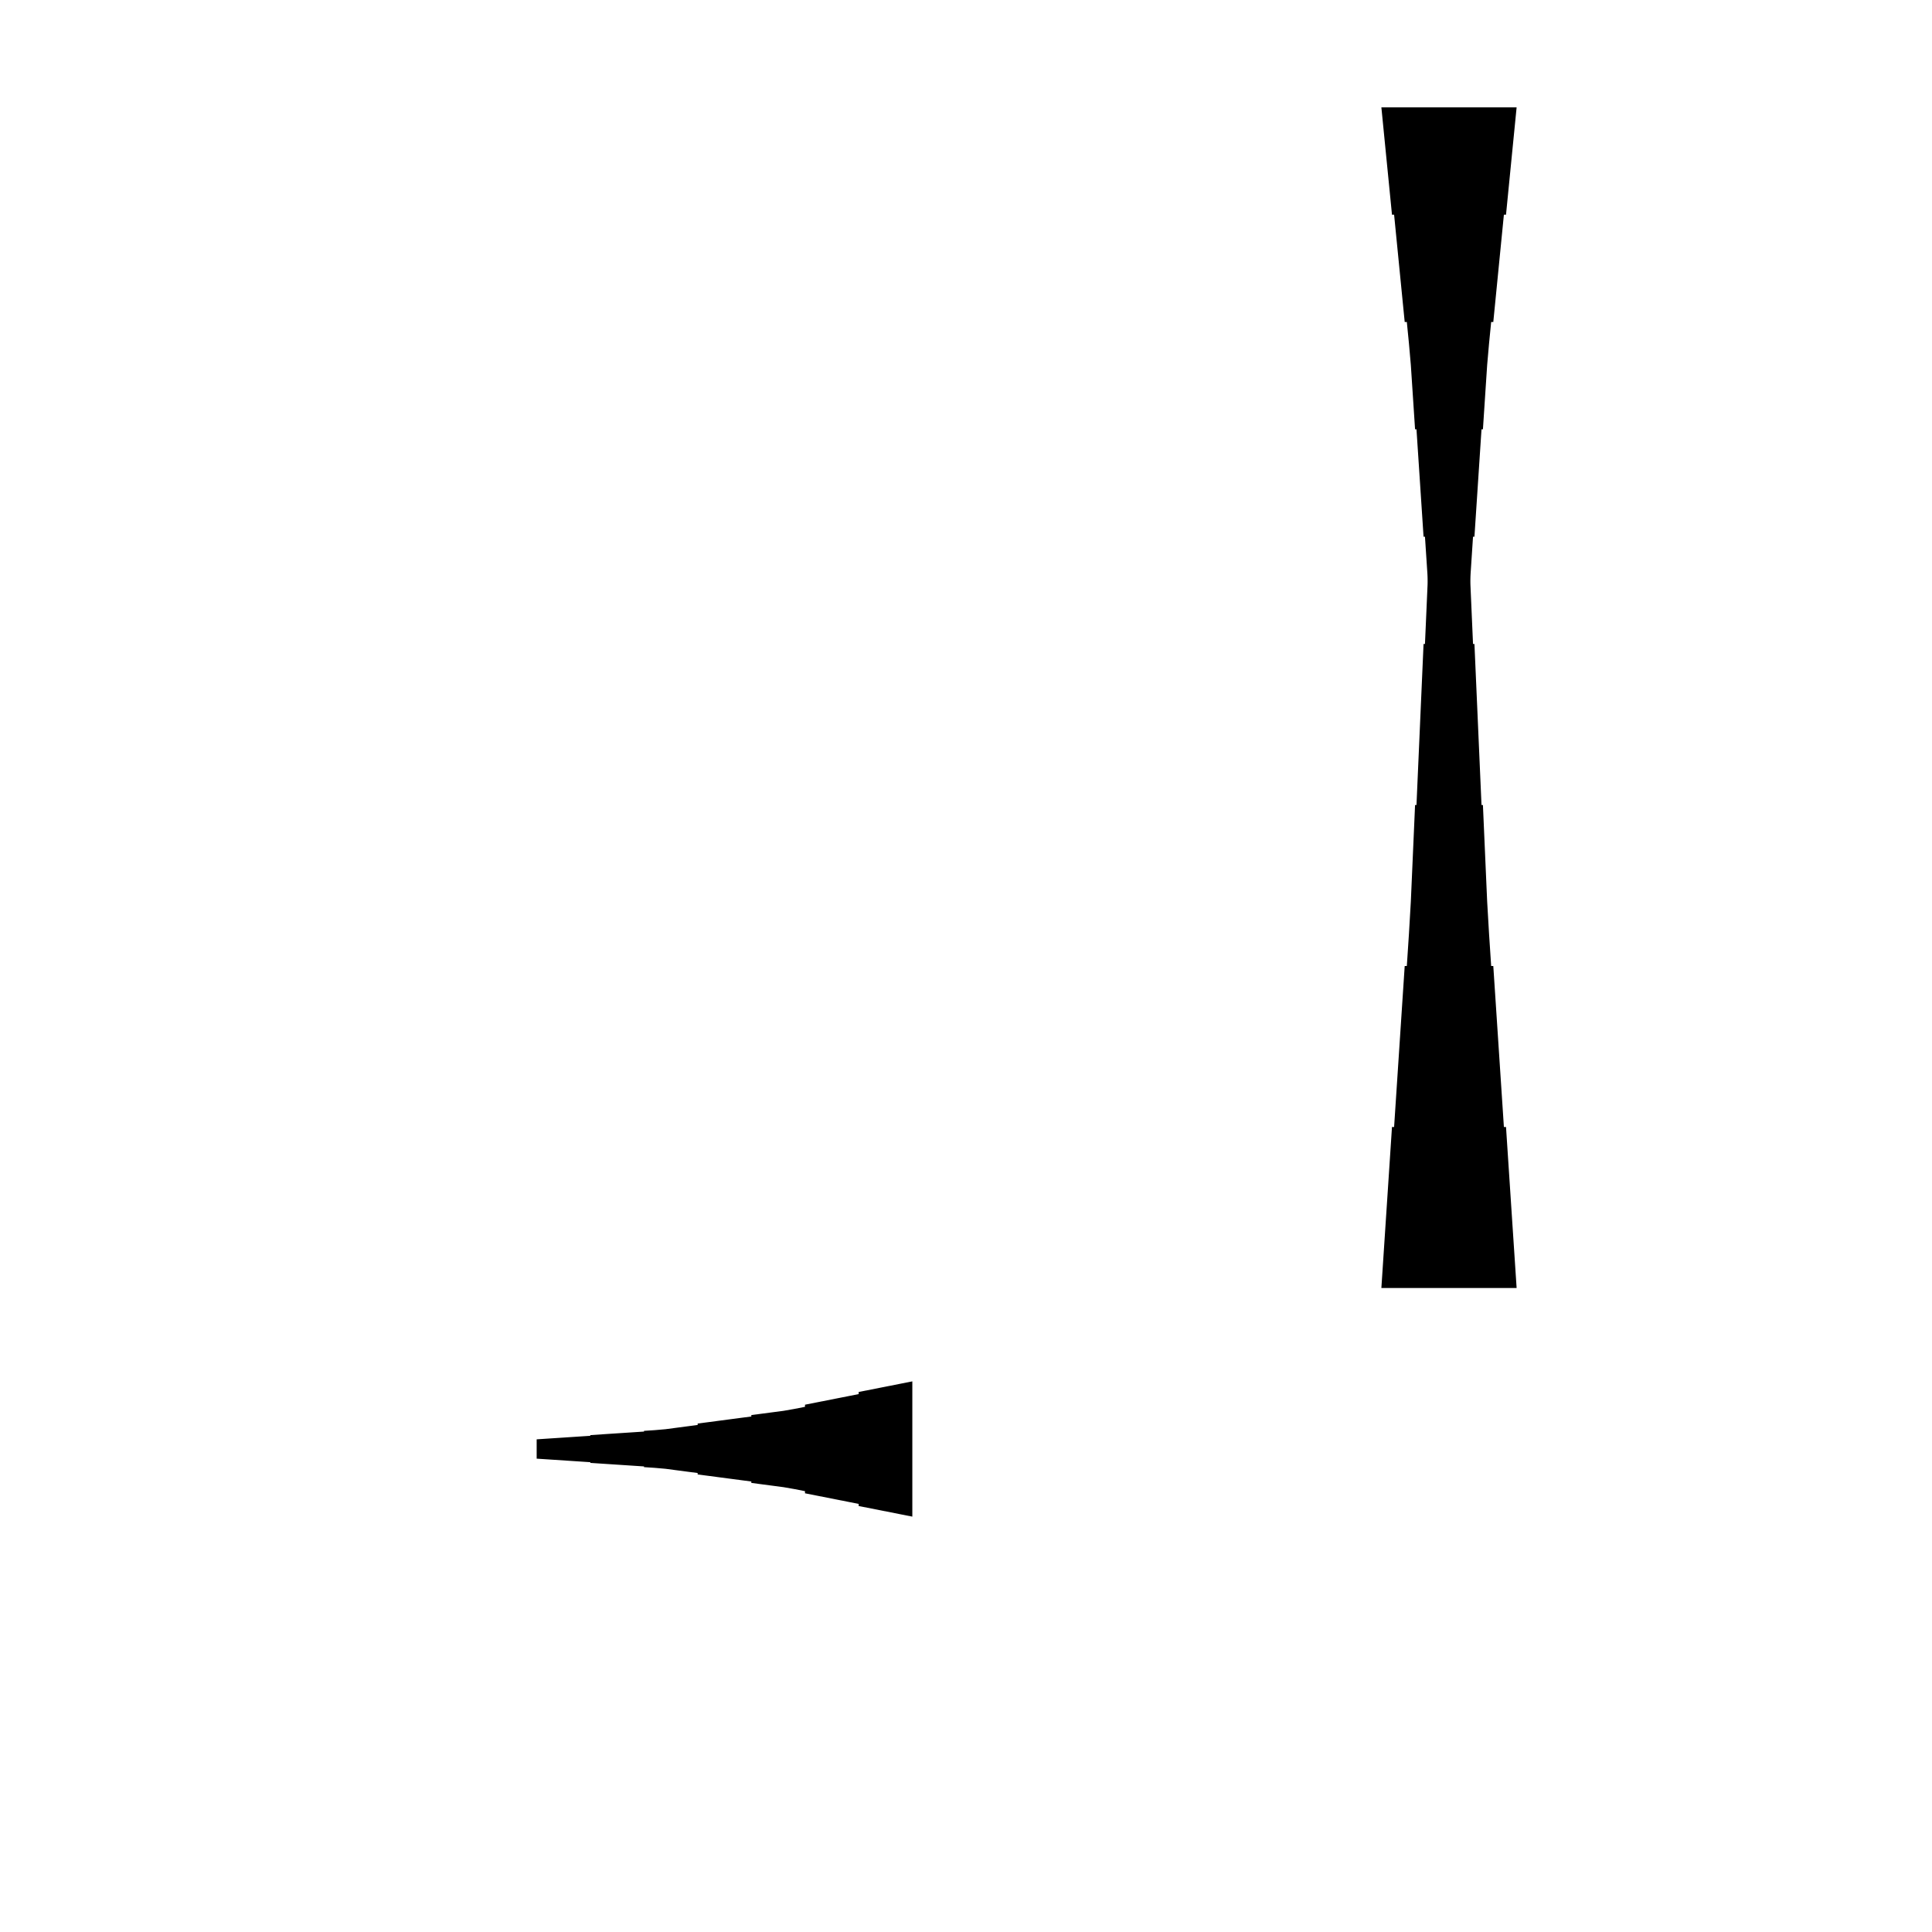 <?xml version="1.0" encoding="UTF-8"?>
<!-- Flat -->
<svg version="1.1" xmlns="http://www.w3.org/2000/svg" xmlns:xlink="http://www.w3.org/1999/xlink" width="283.465pt" height="283.465pt" viewBox="0 0 283.465 283.465">
<title>Untitled</title>
<polygon points="133.858 222.52 132.284 222.209 130.709 221.897 129.134 221.586 127.559 221.275 125.984 220.964 125.984 220.653 124.409 220.342 122.835 220.031 121.26 219.72 119.685 219.409 118.11 219.097 118.11 218.786 116.535 218.475 114.961 218.199 113.386 217.991 111.811 217.784 110.236 217.576 110.236 217.369 108.661 217.161 107.087 216.954 105.512 216.747 103.937 216.539 102.362 216.332 102.362 216.124 100.787 215.917 99.213 215.71 97.638 215.502 96.063 215.364 94.488 215.26 94.488 215.156 92.913 215.053 91.339 214.949 89.764 214.845 88.189 214.742 86.614 214.638 86.614 214.534 85.039 214.431 83.465 214.327 81.89 214.223 80.315 214.119 78.74 214.016 78.74 211.181 80.315 211.077 81.89 210.974 83.465 210.87 85.039 210.766 86.614 210.663 86.614 210.559 88.189 210.455 89.764 210.351 91.339 210.248 92.913 210.144 94.488 210.04 94.488 209.937 96.063 209.833 97.638 209.695 99.213 209.487 100.787 209.28 102.362 209.072 102.362 208.865 103.937 208.658 105.512 208.45 107.087 208.243 108.661 208.035 110.236 207.828 110.236 207.62 111.811 207.413 113.386 207.206 114.961 206.998 116.535 206.722 118.11 206.411 118.11 206.1 119.685 205.788 121.26 205.477 122.835 205.166 124.409 204.855 125.984 204.544 125.984 204.233 127.559 203.922 129.134 203.611 130.709 203.299 132.284 202.988 133.858 202.677" fill="rgba(0,0,0,1)" />
<polygon points="202.677 188.976 202.988 184.252 203.299 179.528 203.611 174.803 203.922 170.079 204.233 165.354 204.544 165.354 204.855 160.63 205.166 155.905 205.477 151.181 205.788 146.457 206.1 141.732 206.411 141.732 206.722 137.008 206.998 132.284 207.206 127.559 207.413 122.835 207.62 118.11 207.828 118.11 208.035 113.386 208.243 108.661 208.45 103.937 208.658 99.213 208.865 94.488 209.072 94.488 209.28 89.764 209.487 85.039 209.695 80.315 209.833 75.591 209.937 70.866 210.04 70.866 210.144 66.142 210.248 61.417 210.351 56.693 210.455 51.968 210.559 47.244 210.663 47.244 210.766 42.52 210.87 37.795 210.974 33.071 211.077 28.346 211.181 23.622 214.016 23.622 214.119 28.346 214.223 33.071 214.327 37.795 214.431 42.52 214.534 47.244 214.638 47.244 214.742 51.968 214.845 56.693 214.949 61.417 215.053 66.142 215.156 70.866 215.26 70.866 215.364 75.591 215.502 80.315 215.71 85.039 215.917 89.764 216.124 94.488 216.332 94.488 216.539 99.213 216.747 103.937 216.954 108.661 217.161 113.386 217.369 118.11 217.576 118.11 217.784 122.835 217.991 127.559 218.199 132.284 218.475 137.008 218.786 141.732 219.097 141.732 219.409 146.457 219.72 151.181 220.031 155.905 220.342 160.63 220.653 165.354 220.964 165.354 221.275 170.079 221.586 174.803 221.897 179.528 222.209 184.252 222.52 188.976" fill="rgba(0,0,0,1)" />
<polygon points="222.52 15.748 222.209 18.898 221.897 22.047 221.586 25.197 221.275 28.346 220.964 31.496 220.653 31.496 220.342 34.646 220.031 37.795 219.72 40.945 219.409 44.094 219.097 47.244 218.786 47.244 218.475 50.394 218.199 53.543 217.991 56.693 217.784 59.843 217.576 62.992 217.369 62.992 217.161 66.142 216.954 69.291 216.747 72.441 216.539 75.591 216.332 78.74 216.124 78.74 215.917 81.89 215.71 85.039 215.502 88.189 215.364 91.339 215.26 94.488 215.156 94.488 215.053 97.638 214.949 100.787 214.845 103.937 214.742 107.087 214.638 110.236 214.534 110.236 214.431 113.386 214.327 116.535 214.223 119.685 214.119 122.835 214.016 125.984 211.181 125.984 211.077 122.835 210.974 119.685 210.87 116.535 210.766 113.386 210.663 110.236 210.559 110.236 210.455 107.087 210.351 103.937 210.248 100.787 210.144 97.638 210.04 94.488 209.937 94.488 209.833 91.339 209.695 88.189 209.487 85.039 209.28 81.89 209.072 78.74 208.865 78.74 208.658 75.591 208.45 72.441 208.243 69.291 208.035 66.142 207.828 62.992 207.62 62.992 207.413 59.843 207.206 56.693 206.998 53.543 206.722 50.394 206.411 47.244 206.1 47.244 205.788 44.094 205.477 40.945 205.166 37.795 204.855 34.646 204.544 31.496 204.233 31.496 203.922 28.346 203.611 25.197 203.299 22.047 202.988 18.898 202.677 15.748" fill="rgba(0,0,0,1)" />
</svg>